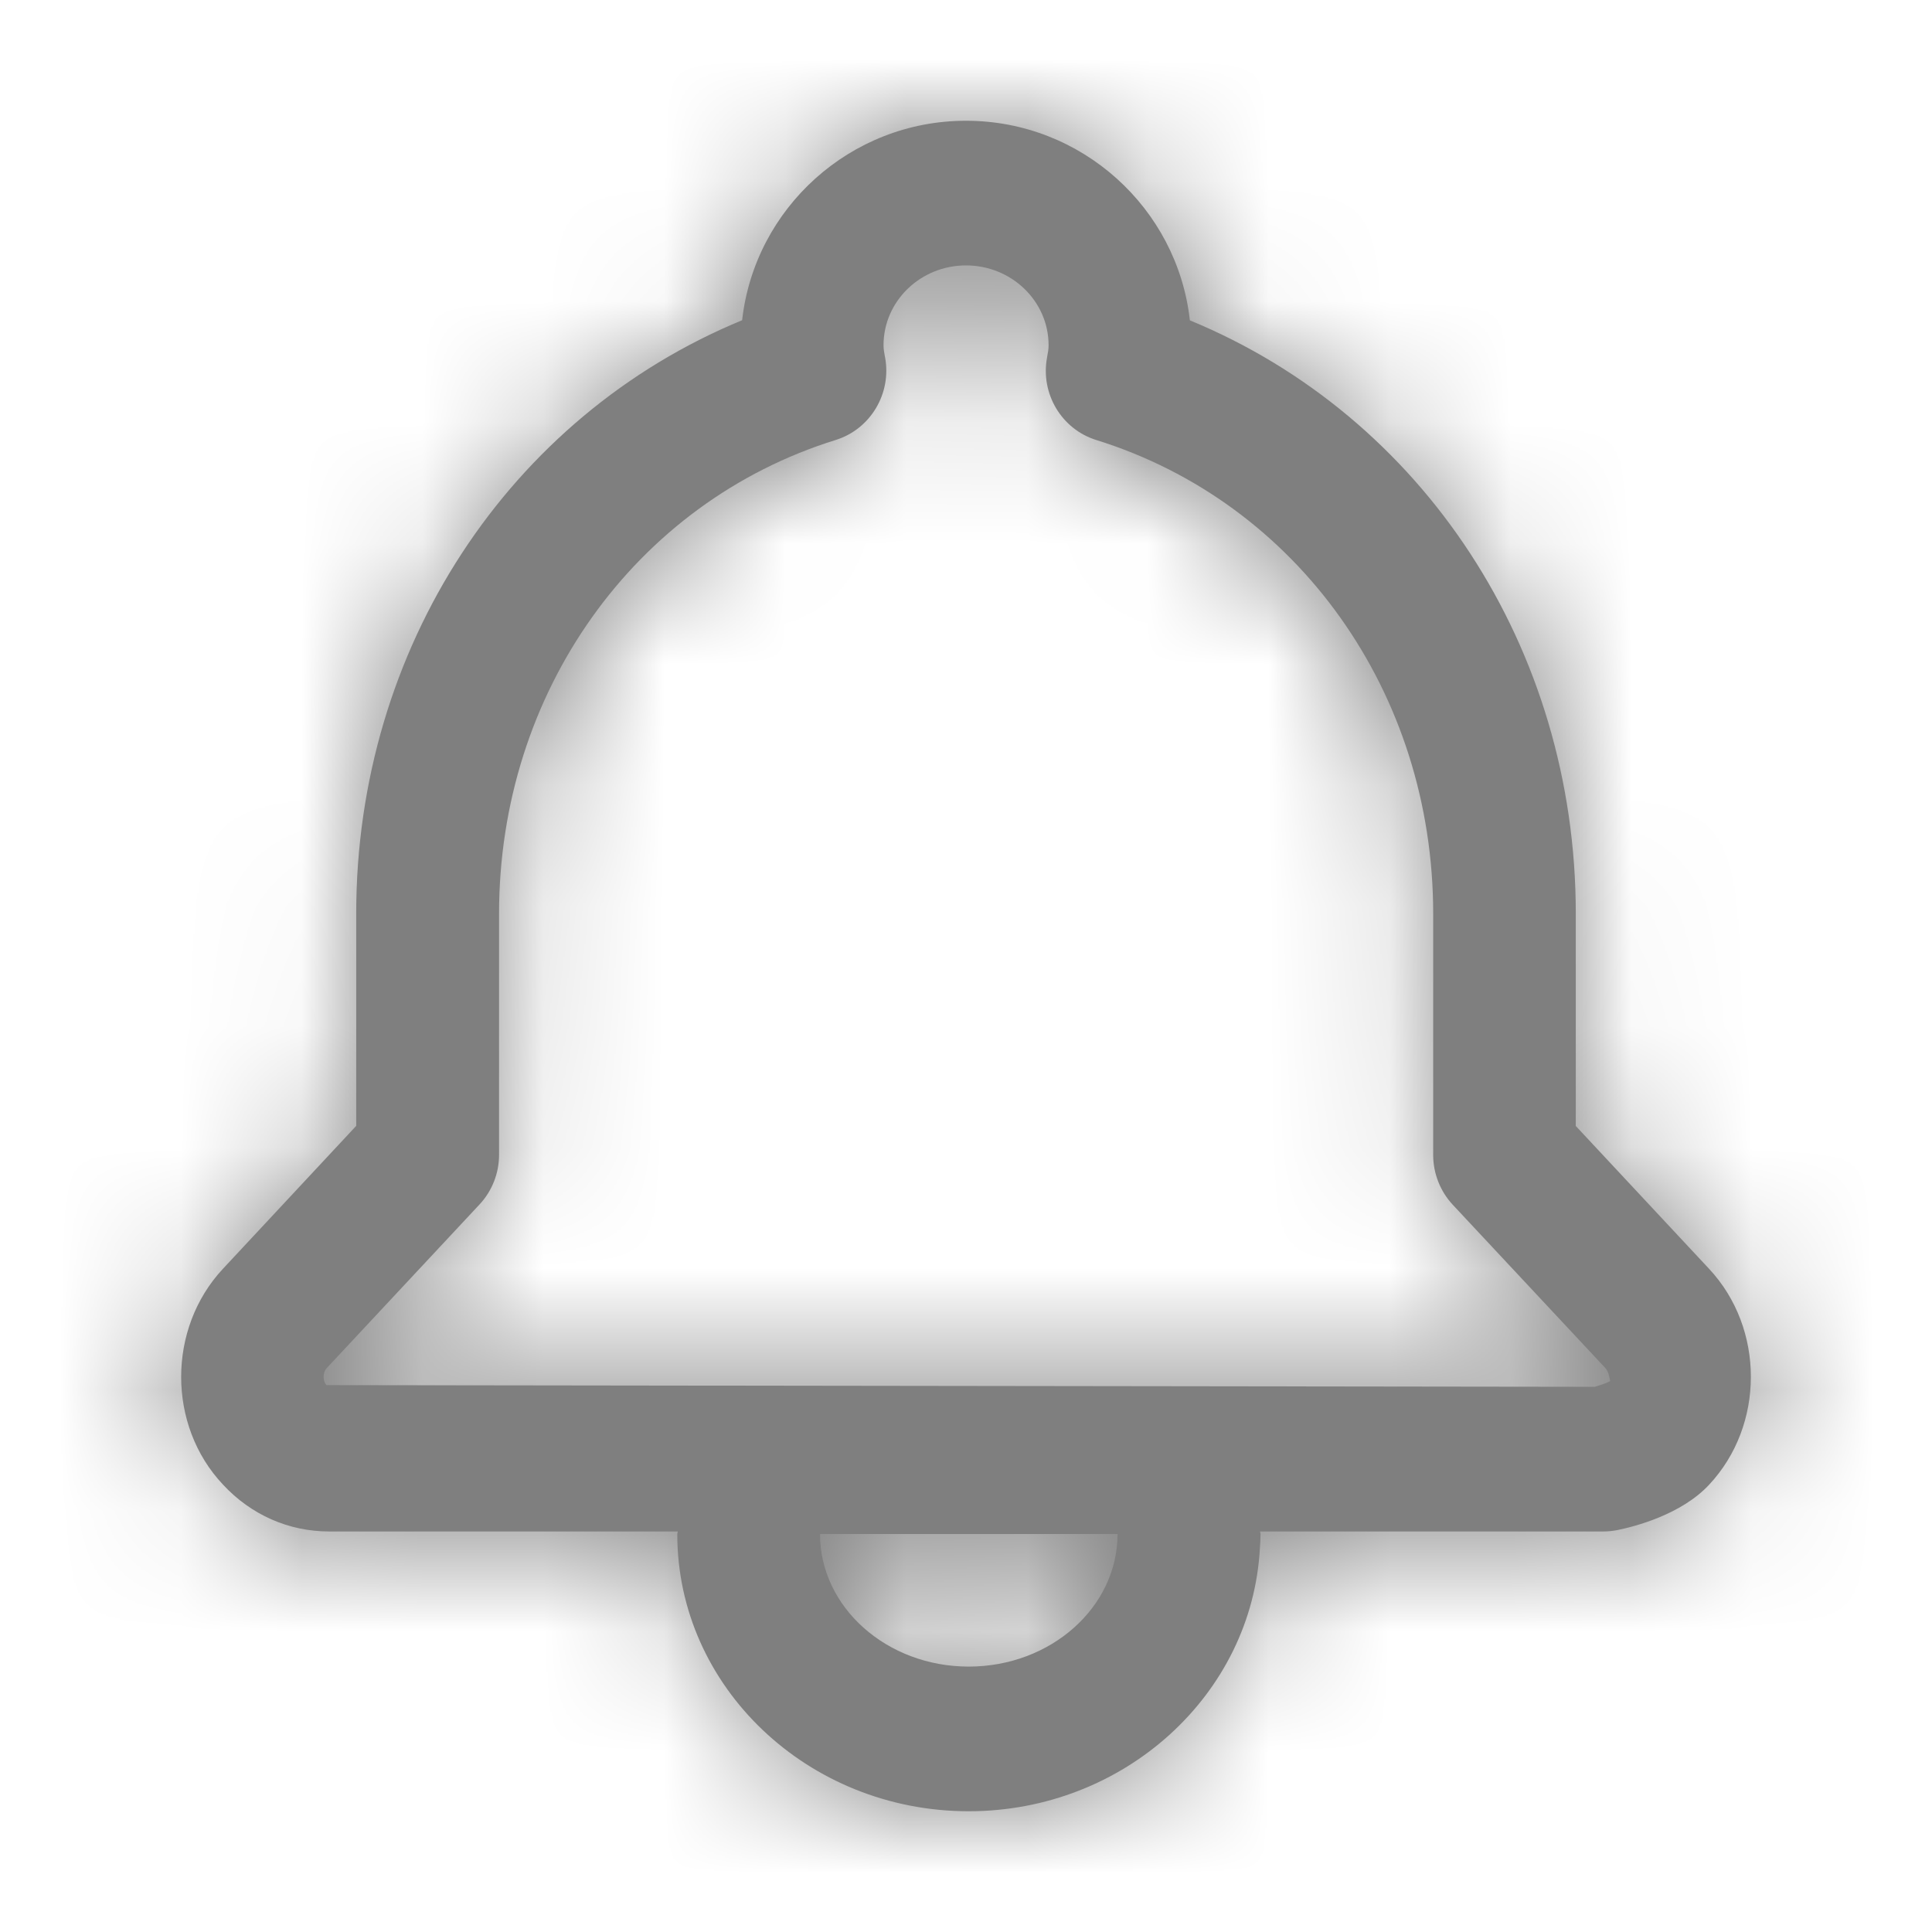 <svg xmlns="http://www.w3.org/2000/svg" width="16" height="16" fill="none" viewBox="0 0 16 16"><path fill="#7F7F7F" fill-rule="evenodd" d="M14.154 10.508L13.05 9.325V7.566C13.05 5.367 11.783 3.448 9.854 2.653C9.751 1.725 8.959 1 8 1C7.042 1 6.25 1.724 6.146 2.652C4.217 3.447 2.95 5.367 2.95 7.566V9.324L1.846 10.508C1.385 11.002 1.385 11.805 1.846 12.294C2.078 12.545 2.391 12.683 2.726 12.683H5.613C5.613 12.687 5.612 12.691 5.611 12.694C5.61 12.697 5.609 12.701 5.609 12.704C5.608 13.97 6.691 15 8.022 15C9.312 15 10.37 14.032 10.434 12.819C10.437 12.781 10.439 12.743 10.439 12.704C10.439 12.7 10.438 12.696 10.437 12.693C10.436 12.69 10.435 12.686 10.435 12.683H13.276C13.315 12.683 13.354 12.679 13.392 12.672C13.544 12.641 13.924 12.542 14.153 12.297C14.615 11.805 14.616 11.002 14.154 10.508ZM8.022 13.802C7.343 13.802 6.791 13.31 6.791 12.704H9.255C9.255 13.31 8.703 13.802 8.022 13.802ZM2.704 11.471L13.207 11.485C13.26 11.47 13.314 11.45 13.336 11.437C13.334 11.437 13.333 11.429 13.331 11.418C13.326 11.395 13.318 11.355 13.296 11.331L12.03 9.976C11.927 9.865 11.869 9.717 11.869 9.565V7.566C11.869 5.738 10.747 4.163 9.079 3.644C8.792 3.555 8.616 3.261 8.671 2.962C8.672 2.958 8.672 2.954 8.673 2.95C8.679 2.92 8.684 2.89 8.684 2.859C8.684 2.494 8.377 2.198 8 2.198C7.623 2.198 7.317 2.494 7.317 2.859C7.317 2.892 7.323 2.922 7.328 2.951C7.329 2.954 7.329 2.957 7.33 2.96C7.385 3.259 7.209 3.553 6.923 3.643C5.254 4.161 4.133 5.738 4.133 7.566V9.564C4.133 9.716 4.075 9.864 3.971 9.975L2.705 11.331C2.672 11.367 2.671 11.437 2.704 11.471Z" clip-rule="evenodd"/><mask id="mask0" width="14" height="14" x="1" y="1" mask-type="alpha" maskUnits="userSpaceOnUse"><path fill="#fff" fill-rule="evenodd" d="M14.154 10.508L13.05 9.325V7.566C13.05 5.367 11.783 3.448 9.854 2.653C9.751 1.725 8.959 1 8 1C7.042 1 6.25 1.724 6.146 2.652C4.217 3.447 2.95 5.367 2.95 7.566V9.324L1.846 10.508C1.385 11.002 1.385 11.805 1.846 12.294C2.078 12.545 2.391 12.683 2.726 12.683H5.613C5.613 12.687 5.612 12.691 5.611 12.694C5.61 12.697 5.609 12.701 5.609 12.704C5.608 13.97 6.691 15 8.022 15C9.312 15 10.37 14.032 10.434 12.819C10.437 12.781 10.439 12.743 10.439 12.704C10.439 12.7 10.438 12.696 10.437 12.693C10.436 12.69 10.435 12.686 10.435 12.683H13.276C13.315 12.683 13.354 12.679 13.392 12.672C13.544 12.641 13.924 12.542 14.153 12.297C14.615 11.805 14.616 11.002 14.154 10.508ZM8.022 13.802C7.343 13.802 6.791 13.31 6.791 12.704H9.255C9.255 13.31 8.703 13.802 8.022 13.802ZM2.704 11.471L13.207 11.485C13.26 11.47 13.314 11.45 13.336 11.437C13.334 11.437 13.333 11.429 13.331 11.418C13.326 11.395 13.318 11.355 13.296 11.331L12.03 9.976C11.927 9.865 11.869 9.717 11.869 9.565V7.566C11.869 5.738 10.747 4.163 9.079 3.644C8.792 3.555 8.616 3.261 8.671 2.962C8.672 2.958 8.672 2.954 8.673 2.95C8.679 2.92 8.684 2.89 8.684 2.859C8.684 2.494 8.377 2.198 8 2.198C7.623 2.198 7.317 2.494 7.317 2.859C7.317 2.892 7.323 2.922 7.328 2.951C7.329 2.954 7.329 2.957 7.33 2.96C7.385 3.259 7.209 3.553 6.923 3.643C5.254 4.161 4.133 5.738 4.133 7.566V9.564C4.133 9.716 4.075 9.864 3.971 9.975L2.705 11.331C2.672 11.367 2.671 11.437 2.704 11.471Z" clip-rule="evenodd"/></mask><g mask="url(#mask0)"><rect width="16" height="16" fill="#7F7F7F"/></g></svg>